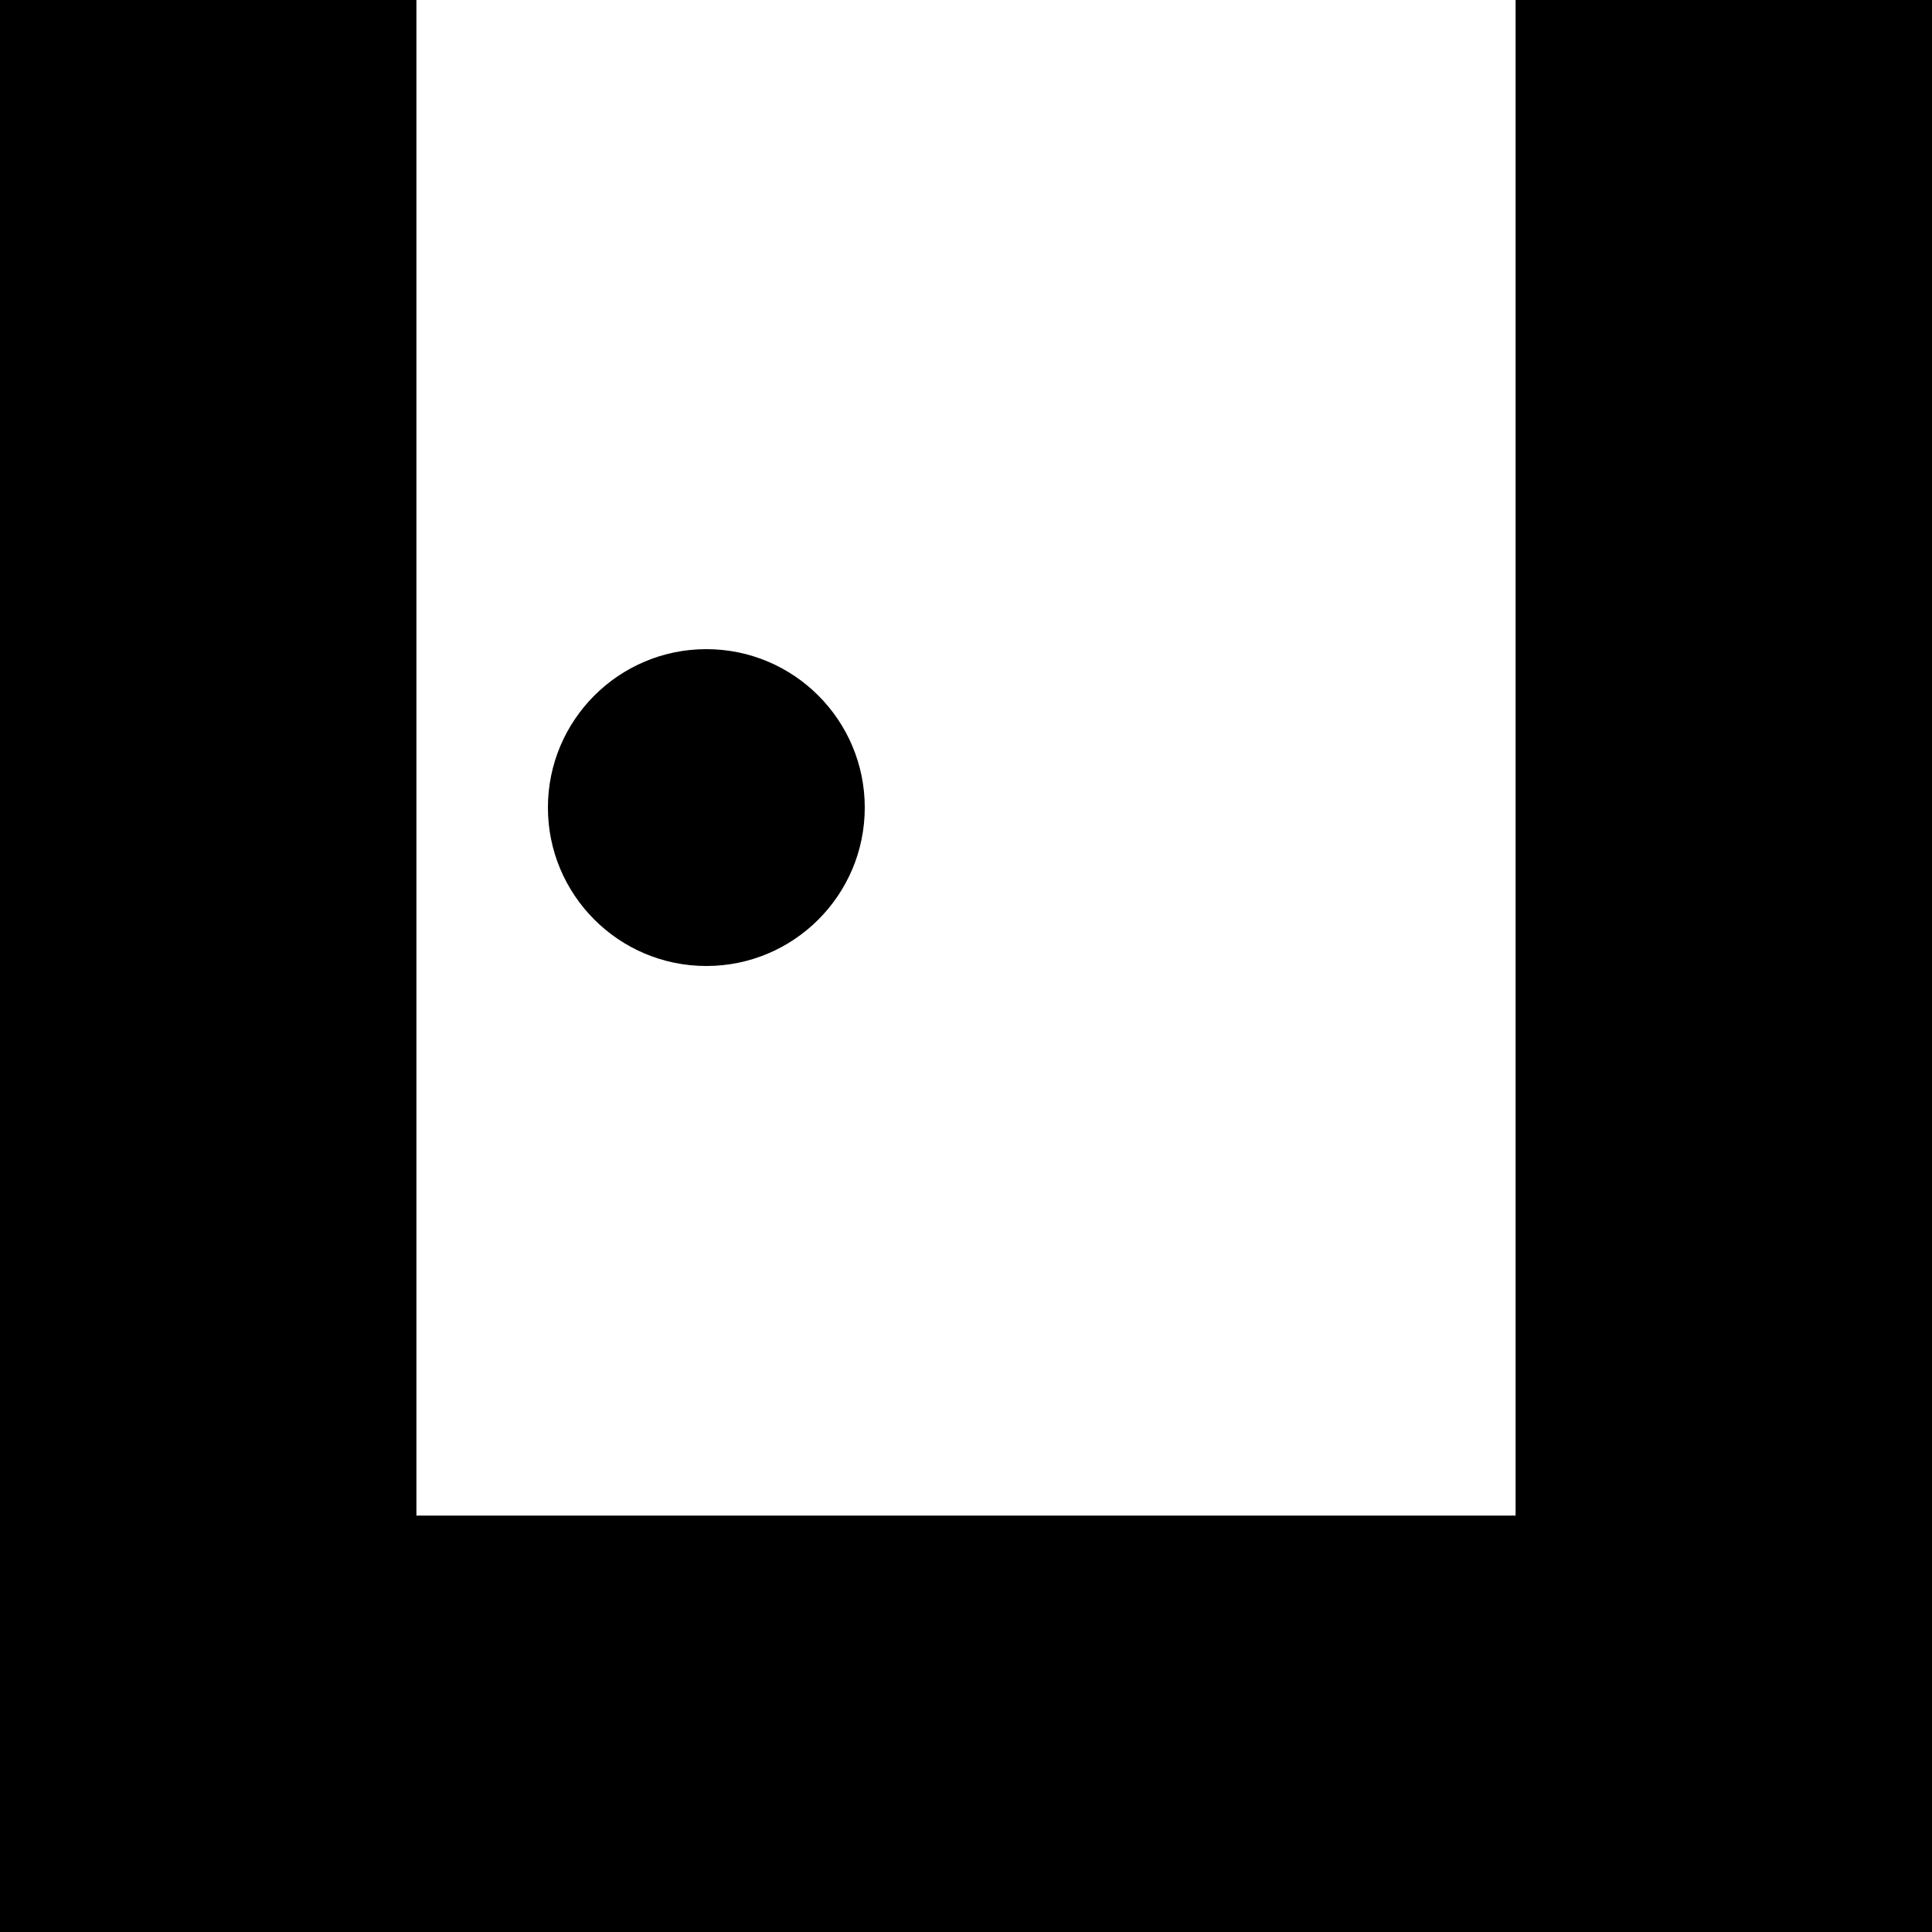 <?xml version="1.0" encoding="UTF-8" standalone="no"?>
<!DOCTYPE svg PUBLIC "-//W3C//DTD SVG 1.1//EN" "http://www.w3.org/Graphics/SVG/1.1/DTD/svg11.dtd">
<svg version="1.1" xmlns="http://www.w3.org/2000/svg" xmlns:xlink="http://www.w3.org/1999/xlink" preserveAspectRatio="xMidYMid meet" viewBox="0 0 150 150" width="150" height="150"><defs><path d="M0 150L150 150L150 117.67L0 117.67L0 150Z" id="azutSzEJk"></path><path d="M0 0L0 150L32.33 150L32.33 0L0 0Z" id="b2l4NBadO"></path><path d="M54.84 75C61.63 75 67.14 69.49 67.14 62.7C67.14 55.91 61.63 50.4 54.84 50.4C48.05 50.4 42.54 55.91 42.54 62.7C42.54 69.49 48.05 75 54.84 75Z" id="a4UFVTuhS"></path><path d="M117.67 0L117.67 150L150 150L150 0L117.67 0Z" id="cz1clmFqu"></path></defs><g><g><g><use xlink:href="#azutSzEJk" opacity="1" fill="#000000" fill-opacity="1"></use><g><use xlink:href="#azutSzEJk" opacity="1" fill-opacity="0" stroke="#000000" stroke-width="1" stroke-opacity="0"></use></g></g><g><use xlink:href="#b2l4NBadO" opacity="1" fill="#000000" fill-opacity="1"></use><g><use xlink:href="#b2l4NBadO" opacity="1" fill-opacity="0" stroke="#000000" stroke-width="1" stroke-opacity="0"></use></g></g><g><use xlink:href="#a4UFVTuhS" opacity="1" fill="#000000" fill-opacity="1"></use><g><use xlink:href="#a4UFVTuhS" opacity="1" fill-opacity="0" stroke="#000000" stroke-width="1" stroke-opacity="0"></use></g></g><g><use xlink:href="#cz1clmFqu" opacity="1" fill="#000000" fill-opacity="1"></use><g><use xlink:href="#cz1clmFqu" opacity="1" fill-opacity="0" stroke="#000000" stroke-width="1" stroke-opacity="0"></use></g></g></g></g></svg>